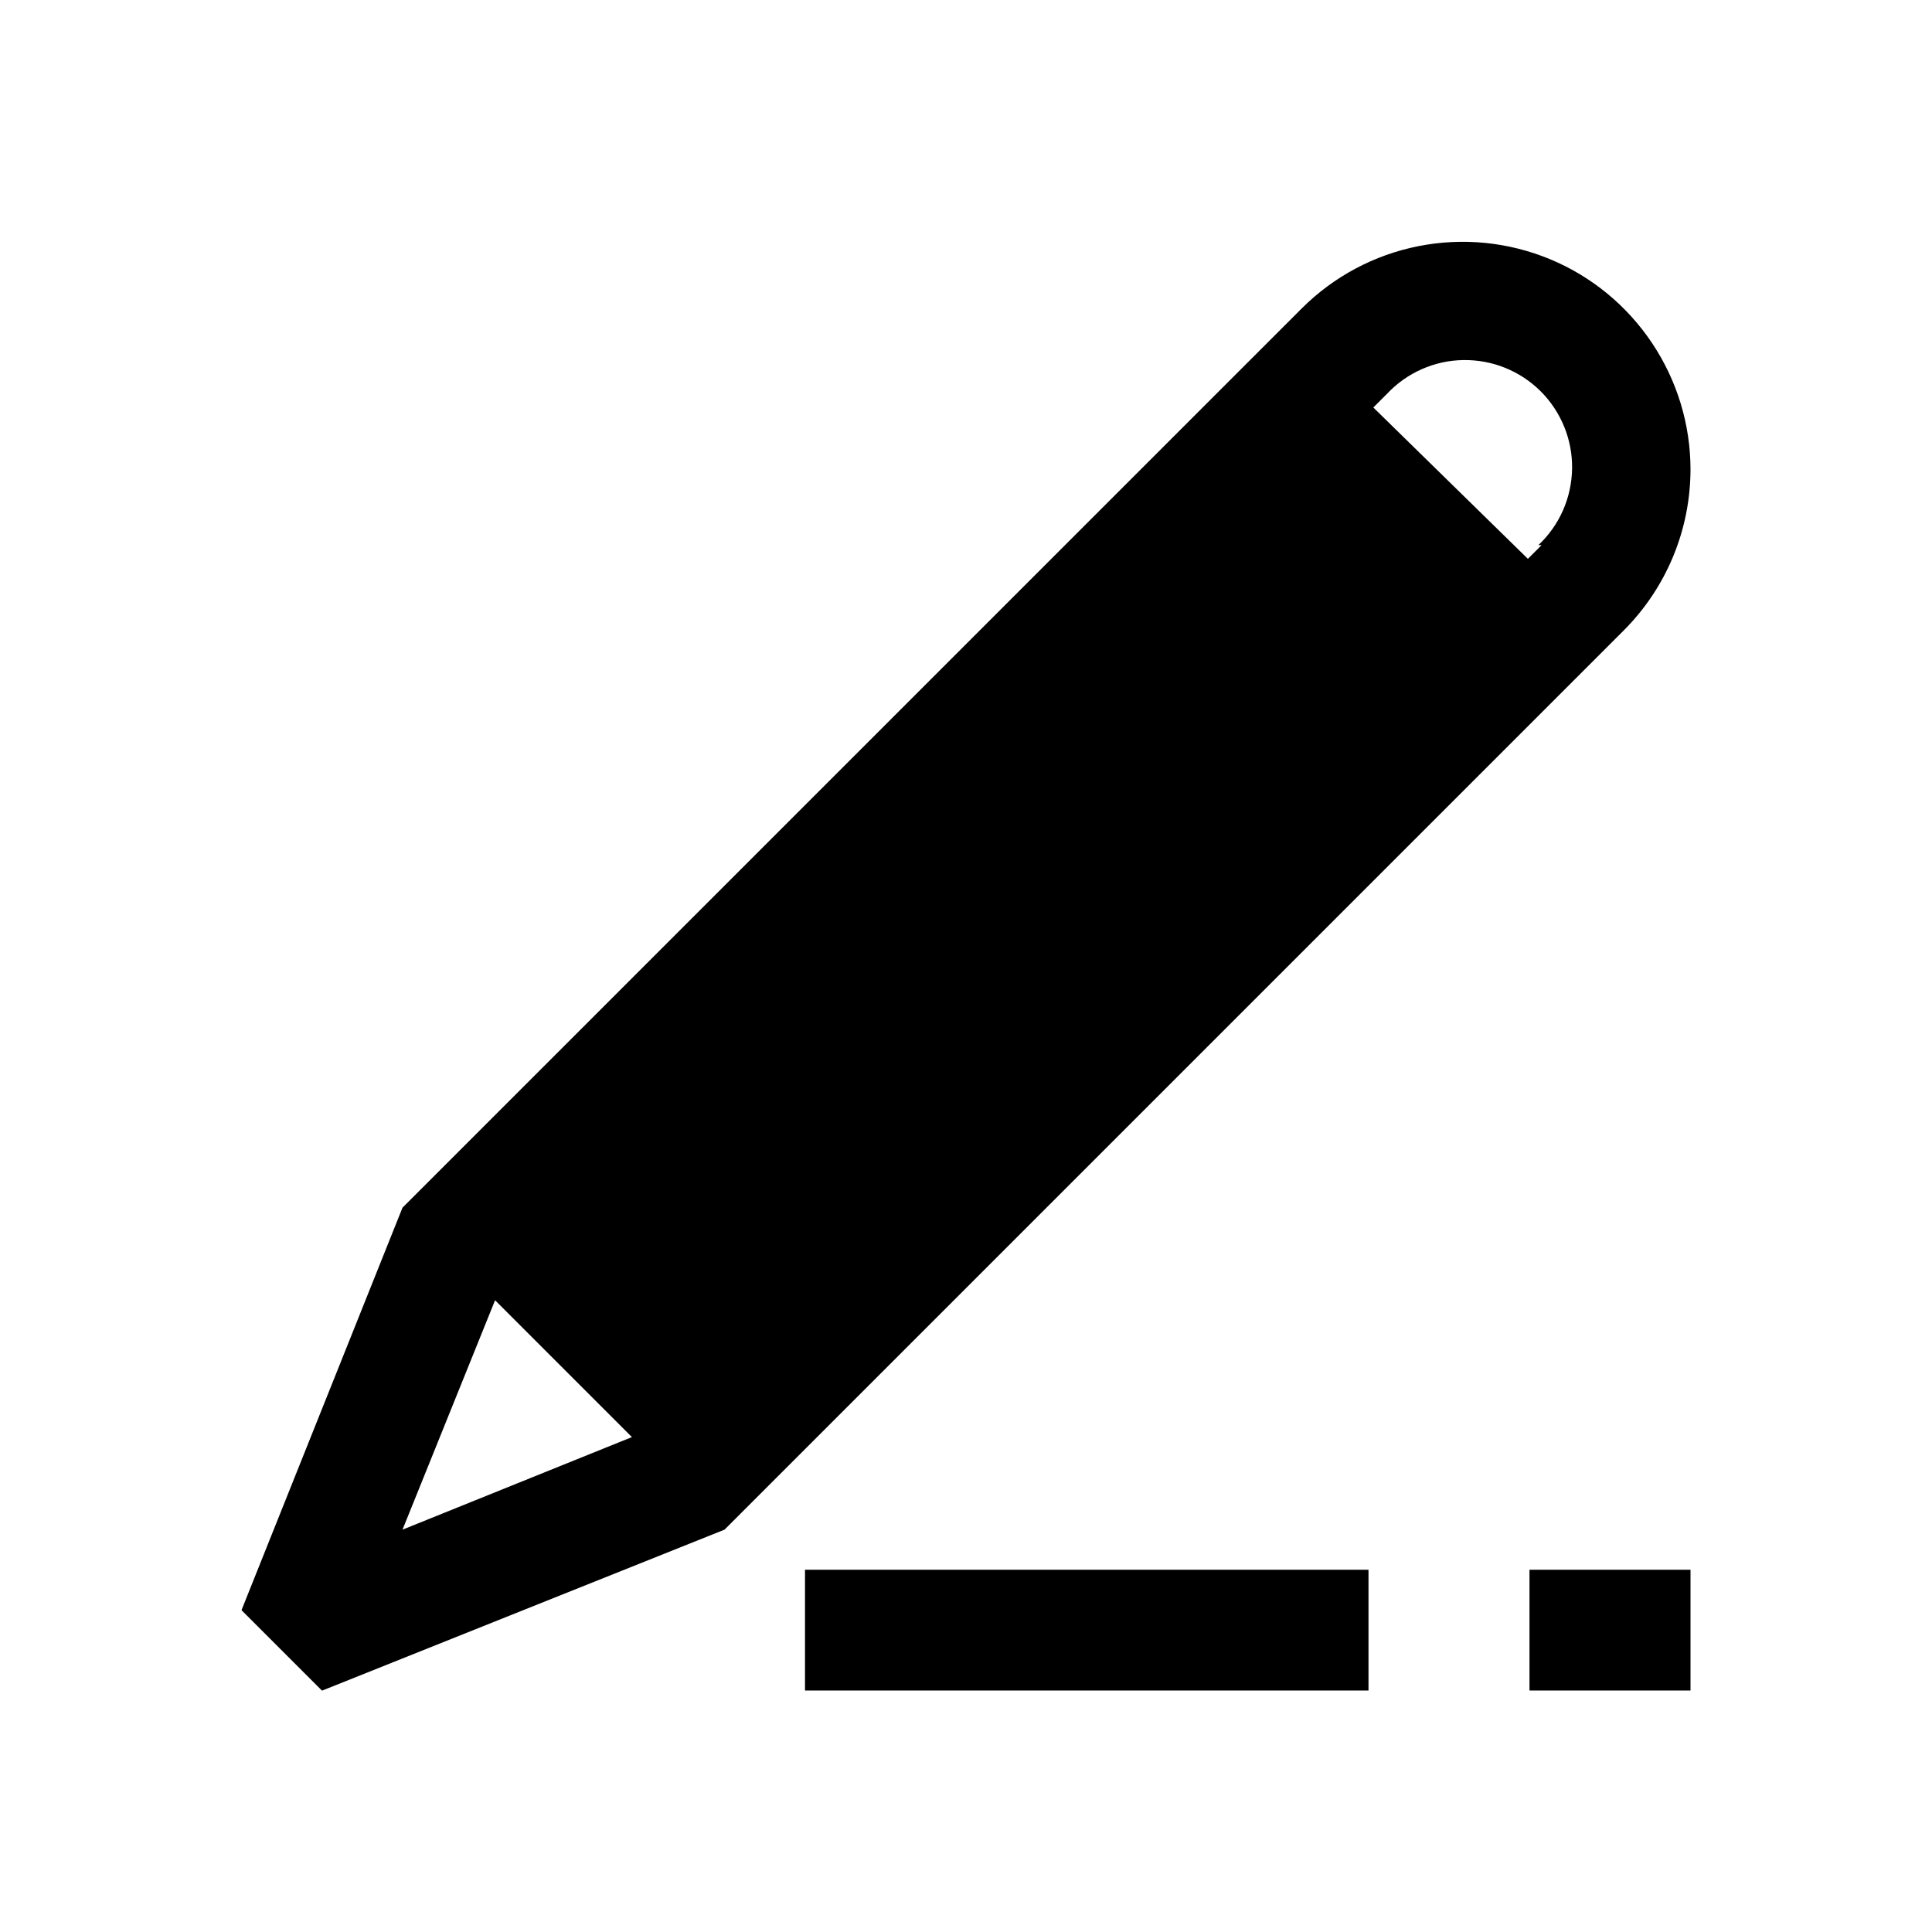 <svg width="24" height="24" viewBox="0 0 24 24" fill="none" xmlns="http://www.w3.org/2000/svg">
<path d="M21 19.5H19V21H21V19.5Z" fill="currentColor"/>
<path d="M17 19.5H10V21H17V19.5Z" fill="currentColor"/>
<path d="M21 5.832C21 5.272 20.833 4.726 20.522 4.261C20.211 3.796 19.77 3.433 19.253 3.219C18.736 3.005 18.167 2.949 17.619 3.058C17.07 3.167 16.566 3.436 16.17 3.832L5 15.002L3 20.002L4 21.002L9 19.002L20.17 7.832C20.701 7.301 20.999 6.582 21 5.832ZM6.15 16.152L7.85 17.852L5 19.002L6.15 16.152ZM19.15 6.772L18.98 6.942L17.06 5.062L17.23 4.892C17.352 4.762 17.499 4.658 17.662 4.586C17.825 4.514 18 4.475 18.178 4.473C18.357 4.47 18.534 4.503 18.699 4.57C18.864 4.637 19.014 4.736 19.14 4.862C19.266 4.988 19.365 5.138 19.432 5.303C19.499 5.468 19.532 5.645 19.529 5.823C19.526 6.001 19.488 6.177 19.416 6.34C19.344 6.503 19.24 6.65 19.11 6.772H19.15Z" fill="currentColor"/>
</svg>

